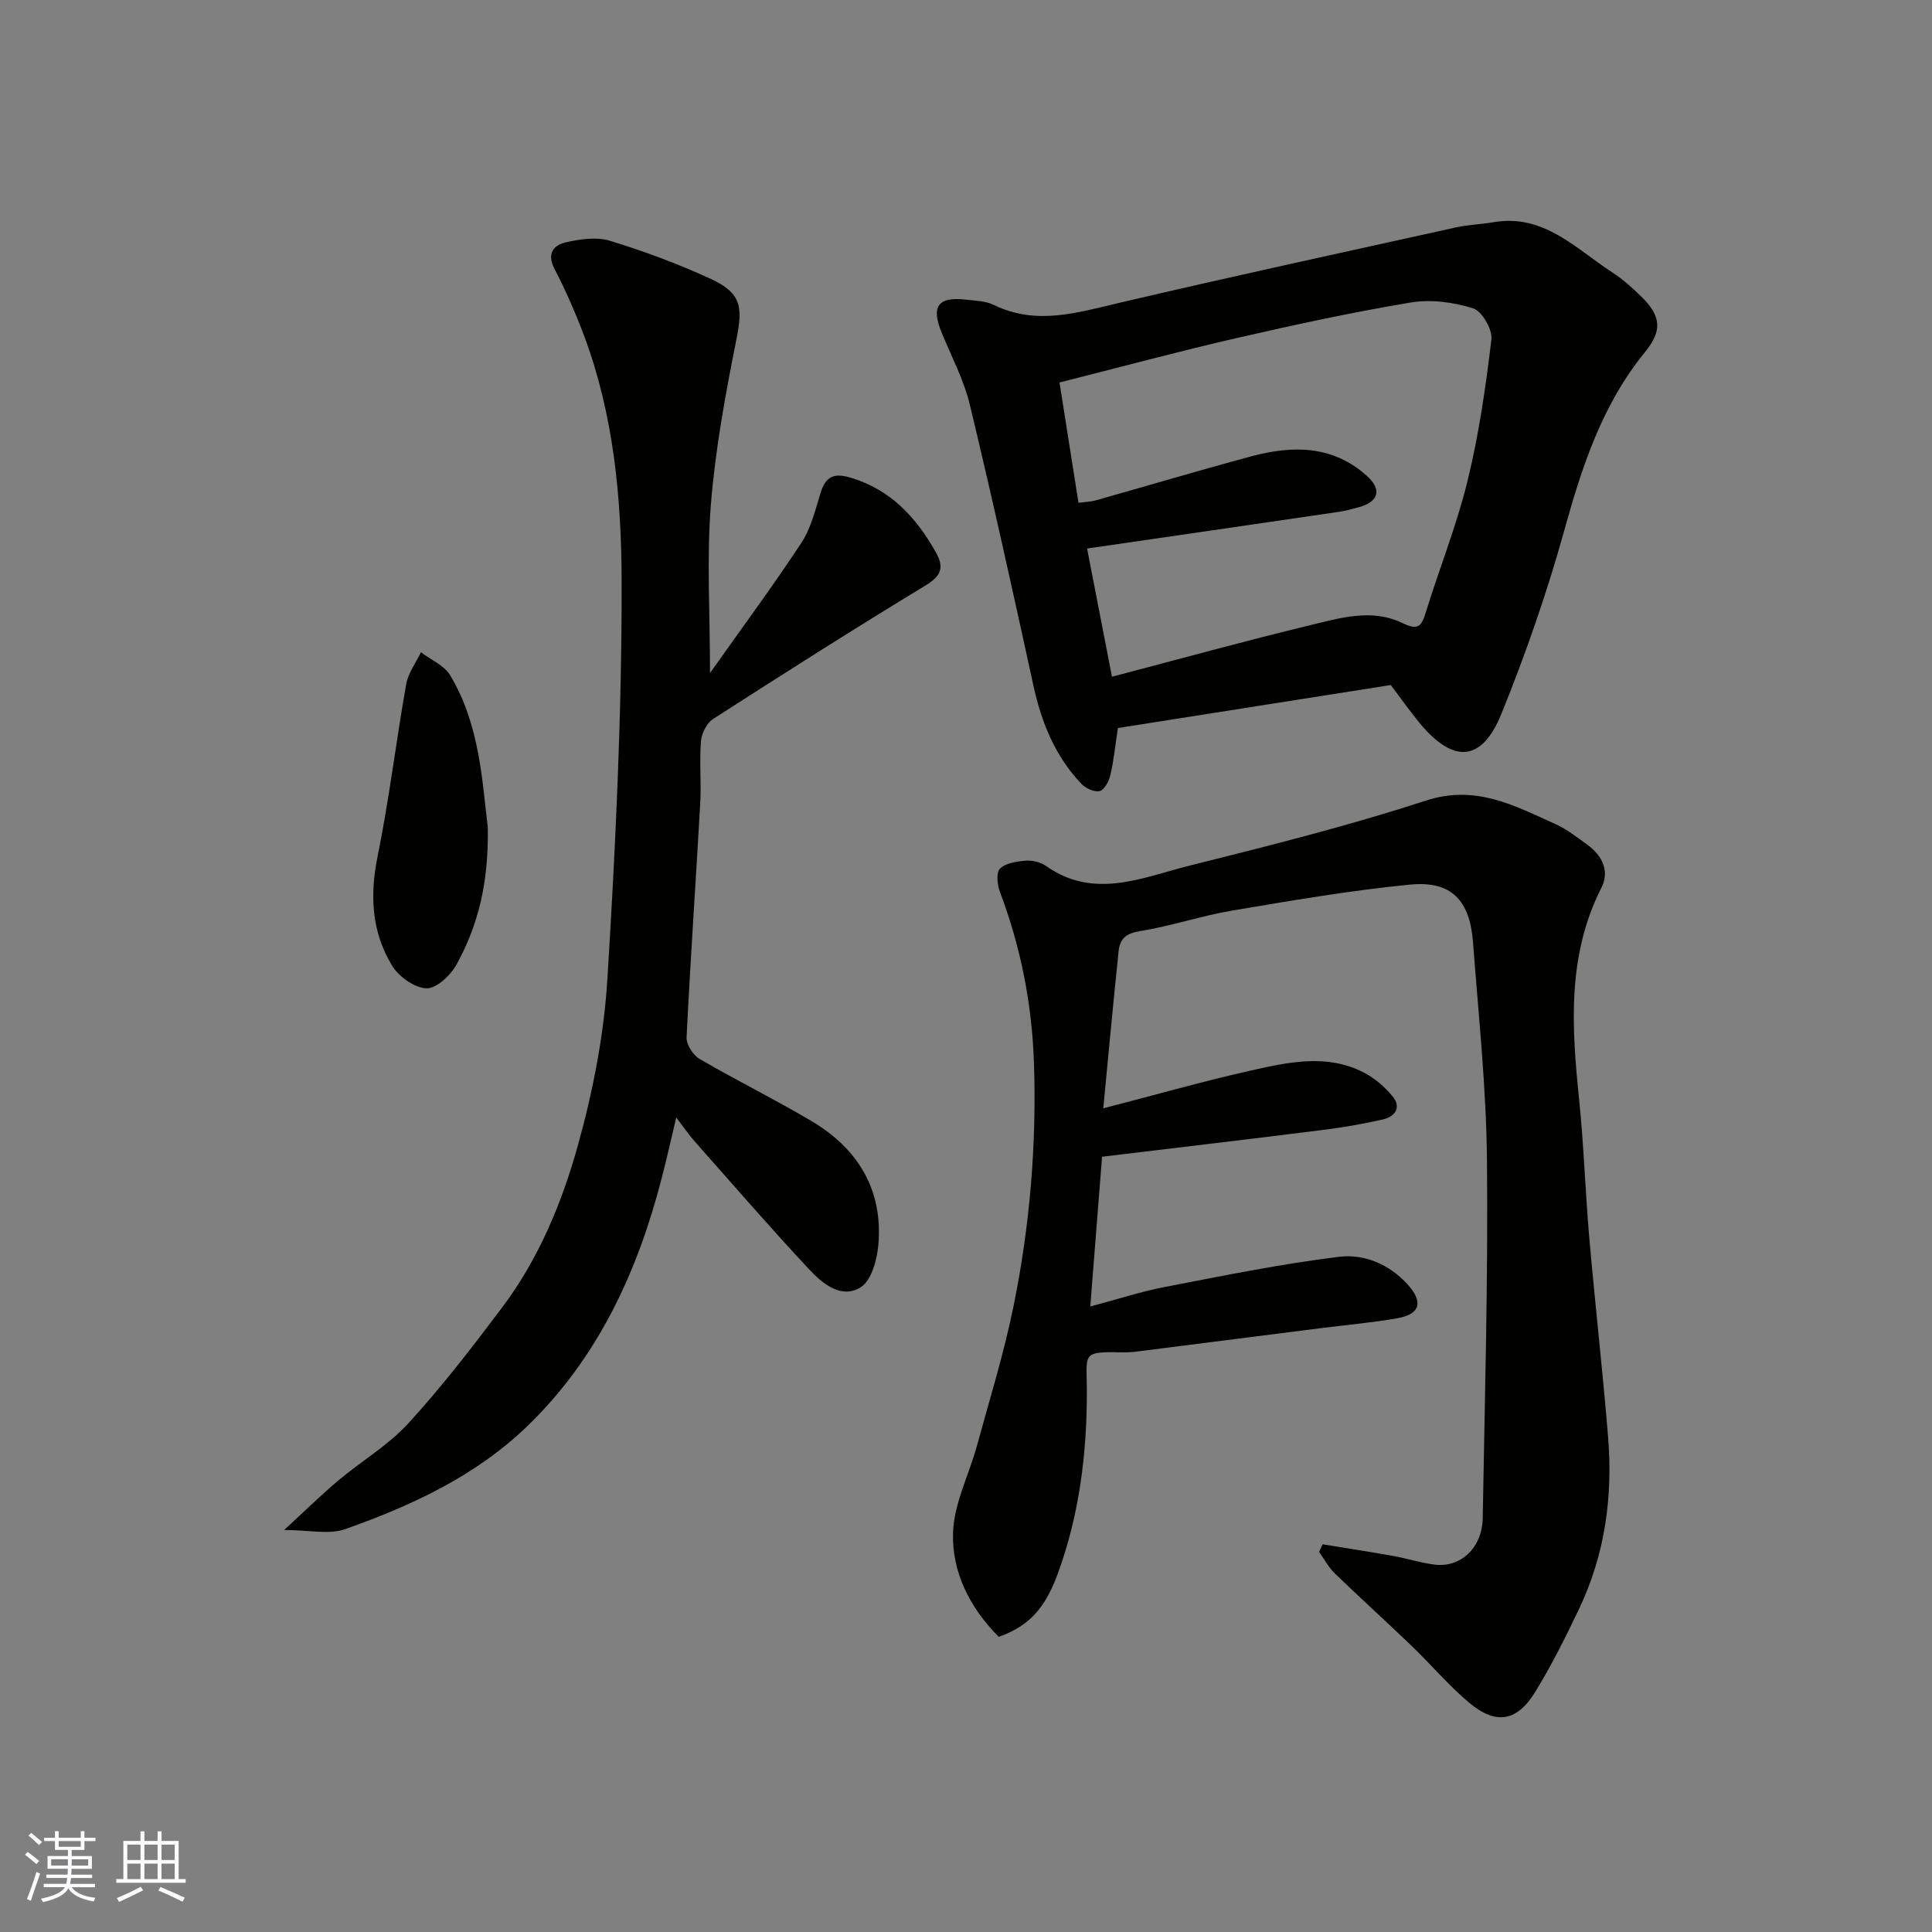 <svg enable-background="new 0 0 400 400" viewBox="0 0 400 400" xmlns="http://www.w3.org/2000/svg"><rect x="0" y="0" width="400" height="400" fill="#808080" stroke="none"/><g fill="#010100"><path d="m228.42 229.47c11.2-2.9 20.74-5.62 30.4-7.79 7.82-1.75 15.86-3.6 23.57.39 2.26 1.17 4.36 2.99 5.97 4.97 1.84 2.26.43 4.16-2.01 4.72-4.12.95-8.31 1.66-12.51 2.19-15.1 1.9-30.22 3.68-45.67 5.54-.78 9.88-1.56 19.84-2.44 31.01 5.66-1.51 10.49-3.1 15.45-4.05 12-2.31 24.01-4.77 36.12-6.25 5.1-.62 10.3 1.53 14.09 5.68 3.32 3.63 2.7 6.19-2.04 7.04-5.3.94-10.69 1.4-16.04 2.08-12.66 1.61-25.33 3.23-37.99 4.83-.98.12-1.99.18-2.98.16-8.51-.19-7.34.23-7.32 7.8.04 13.04-1.53 25.8-6.05 38.11-2.64 7.18-6.02 10.81-12.19 12.99-5.98-6-9.76-13.43-9.46-21.68.22-5.98 3.29-11.84 4.92-17.8 2.66-9.71 5.66-19.36 7.65-29.22 3.34-16.51 4.74-33.24 4.18-50.14-.41-12.23-2.74-23.98-7.05-35.41-.55-1.47-.81-4.01.01-4.8 1.22-1.17 3.49-1.5 5.36-1.65 1.38-.1 3.07.31 4.19 1.11 9.95 7.01 19.93 2.37 29.71-.08 16.4-4.11 32.85-8.22 48.91-13.46 10.35-3.38 18.37 1.05 26.88 4.88 2.36 1.06 4.46 2.73 6.57 4.26 3.09 2.24 4.65 5.47 2.9 8.91-7.16 14.11-6.14 28.93-4.6 43.92.97 9.5 1.27 19.07 2.1 28.59 1.2 13.74 2.77 27.46 3.89 41.21 1 12.29-.63 24.27-5.98 35.51-2.79 5.87-5.71 11.71-9.1 17.24-3.78 6.18-8.16 6.89-13.72 2.22-4.24-3.57-7.86-7.87-11.87-11.73-5.25-5.05-10.66-9.93-15.9-15-1.31-1.27-2.19-2.97-3.27-4.47.25-.52.49-1.05.74-1.57 4.85.79 9.7 1.54 14.54 2.4 2.88.52 5.69 1.42 8.59 1.8 5.42.71 9.9-3.45 10.01-9.6.43-24.76 1.13-49.52.88-74.27-.15-14.97-1.76-29.94-2.88-44.9-.66-8.82-4.51-12.85-13.06-12.01-12.34 1.2-24.6 3.32-36.84 5.38-6.4 1.08-12.63 3.22-19.03 4.24-2.9.46-4.19 1.58-4.45 4.14-1.11 10.61-2.09 21.21-3.18 32.56z"/><path d="m147 139.35c6.61-9.34 13.01-17.99 18.92-26.97 1.99-3.02 2.88-6.82 3.98-10.36 1.04-3.35 2.73-4.16 6.16-3.14 8.3 2.46 13.54 8.15 17.64 15.36 1.87 3.28 1.19 5-2.15 7.02-14.78 8.97-29.37 18.24-43.9 27.59-1.31.84-2.39 2.96-2.52 4.57-.35 4.3.09 8.66-.16 12.98-.9 16.12-2.03 32.24-2.82 48.36-.07 1.47 1.31 3.67 2.64 4.45 7.61 4.44 15.54 8.35 23.12 12.83 9.65 5.7 14.91 14.19 13.95 25.61-.26 3.13-1.42 7.45-3.66 8.86-4.01 2.53-7.95-.79-10.7-3.73-8.1-8.67-15.86-17.65-23.73-26.53-1.07-1.21-1.98-2.55-3.76-4.88-1.14 4.79-2.01 8.71-3.02 12.59-4.99 19.29-13.08 36.94-27.57 51.07-10.75 10.48-24.09 16.66-37.98 21.57-3.32 1.17-7.42.17-12.61.17 4.38-4.03 7.7-7.3 11.26-10.29 4.76-4 10.29-7.25 14.44-11.78 6.95-7.6 13.27-15.8 19.46-24.04 7.53-10.01 12.32-21.57 15.63-33.43 3.14-11.25 5.43-22.97 6.14-34.61 1.69-27.42 3-54.9 2.94-82.36-.04-17.09-1.64-34.37-7.76-50.72-1.77-4.72-3.8-9.37-6.12-13.84-1.69-3.26-.19-4.97 2.45-5.56 2.91-.64 6.27-1.13 9.01-.29 7.09 2.18 14.12 4.77 20.85 7.88 6.4 2.96 6.68 5.83 5.34 12.52-2.27 11.35-4.38 22.81-5.3 34.32-.87 11.16-.17 22.42-.17 34.78z"/><path d="m287.94 141.83c-18.82 2.96-37.67 5.93-56.49 8.9-.55 3.61-.85 6.7-1.55 9.71-.29 1.27-1.2 3.04-2.19 3.33-1.07.3-2.91-.53-3.8-1.46-5.44-5.71-8.28-12.7-9.95-20.36-4.23-19.4-8.51-38.79-13.15-58.09-1.24-5.18-3.82-10.04-5.86-15.01-2.22-5.42-.75-7.49 5.05-6.81 1.94.23 4.06.26 5.75 1.09 8.85 4.31 17.35 1.59 26.12-.46 23.14-5.43 46.38-10.46 69.59-15.59 2.55-.56 5.2-.64 7.78-1.08 10.4-1.77 16.99 5.48 24.54 10.38 2.19 1.42 4.18 3.21 6.05 5.04 4.1 4.01 4.38 7.03.74 11.49-8.89 10.9-13.06 23.75-16.75 37.07-3.56 12.81-7.96 25.46-12.96 37.78-4.06 10.02-9.92 10.37-16.9 1.99-2.06-2.5-3.92-5.16-6.02-7.92zm-57.72-1.72c13.96-3.66 27.44-7.39 41.03-10.67 6.2-1.5 12.72-3.47 18.96-.51 2.91 1.38 3.93 1.29 4.9-1.87 2.81-9.17 6.43-18.12 8.71-27.41 2.36-9.63 3.79-19.52 4.96-29.38.25-2.06-1.96-5.85-3.79-6.43-4.06-1.28-8.76-1.91-12.93-1.21-12.2 2.04-24.31 4.67-36.36 7.44-11.98 2.76-23.85 5.97-36.34 9.12 1.38 8.78 2.65 16.77 3.93 24.91 1.55-.21 2.55-.22 3.48-.48 10.79-3.04 21.54-6.25 32.37-9.16 8.54-2.29 16.87-2.28 23.94 4.14 3.03 2.75 2.35 5.26-1.61 6.37-1.4.39-2.82.79-4.26 1-17.3 2.54-34.61 5.05-52.14 7.6 1.65 8.54 3.32 17.13 5.15 26.54z"/><path d="m100.99 171.2c.22 11.8-2.08 20.44-6.42 28.41-1.23 2.26-4.16 5.06-6.24 5.01-2.47-.06-5.76-2.4-7.15-4.69-4.23-6.93-4.65-14.51-3.01-22.59 2.4-11.8 3.82-23.79 5.92-35.66.41-2.32 2.01-4.43 3.06-6.64 2.06 1.57 4.83 2.72 6.06 4.78 6.25 10.44 6.62 22.33 7.78 31.38z"/></g><path d="m5.17 384 .55-.58c.85.61 1.65 1.24 2.4 1.87l-.59.64c-.83-.73-1.62-1.37-2.36-1.93m1.22 9.53-.82-.34c.71-1.76 1.37-3.64 1.98-5.63.24.13.5.25.76.36-.6 1.67-1.24 3.54-1.92 5.61m-.5-13.5.57-.54c.56.44 1.31 1.06 2.26 1.87l-.64.64c-.68-.66-1.41-1.32-2.19-1.97m3.25.46h2.24v-1.36h.77v1.36h4.57v-1.36h.76v1.36h2.28v.69h-2.28v1.84h-2.64v1.26h4.18v2.64h-4.21c0 .45-.02.86-.05 1.21h4.32v.69h-4.38c-.04.34-.1.75-.19 1.22h5.15v.69h-4.82c.87 1.19 2.51 1.92 4.93 2.19-.17.31-.3.57-.37.76-2.77-.49-4.52-1.41-5.26-2.76-.56 1.26-2.3 2.23-5.24 2.9-.12-.24-.26-.48-.43-.72 2.73-.55 4.38-1.34 4.96-2.38h-4.38v-.69h4.65c.1-.38.17-.79.21-1.22h-4.32v-.69h4.4c.03-.34.05-.75.05-1.21h-4.2v-2.64h4.23v-1.26h-2.69v-1.84h-2.24zm1.46 4.46v1.29h3.45c.01-.4.02-.57.01-.53v-.32-.45h-3.46zm1.55-2.59h4.57v-1.19h-4.57zm6.11 2.59h-3.42v.77c-.01.19-.01.37-.02.53h3.44z" fill="#fbfafc"/><path d="m32.63 379.16h.82v1.98h3.54v7.89h1.45v.78h-14.36v-.78h1.46v-7.89h3.54v-1.98h.82v1.98h2.73zm-3.49 11.48.5.73c-1.61.82-3.28 1.63-5 2.41-.13-.27-.28-.55-.44-.82 1.75-.72 3.4-1.49 4.94-2.32m-2.78-5.55h2.73v-3.18h-2.73zm0 3.95h2.73v-3.2h-2.73zm3.54-3.95h2.73v-3.18h-2.73zm0 3.95h2.73v-3.2h-2.73zm7.89 4.68c-1.84-.92-3.51-1.7-5.02-2.32l.45-.73c1.89.8 3.57 1.55 5.04 2.23zm-1.62-11.81h-2.73v3.18h2.73zm-2.73 7.13h2.73v-3.2h-2.73z" fill="#fbfafc"/></svg>
